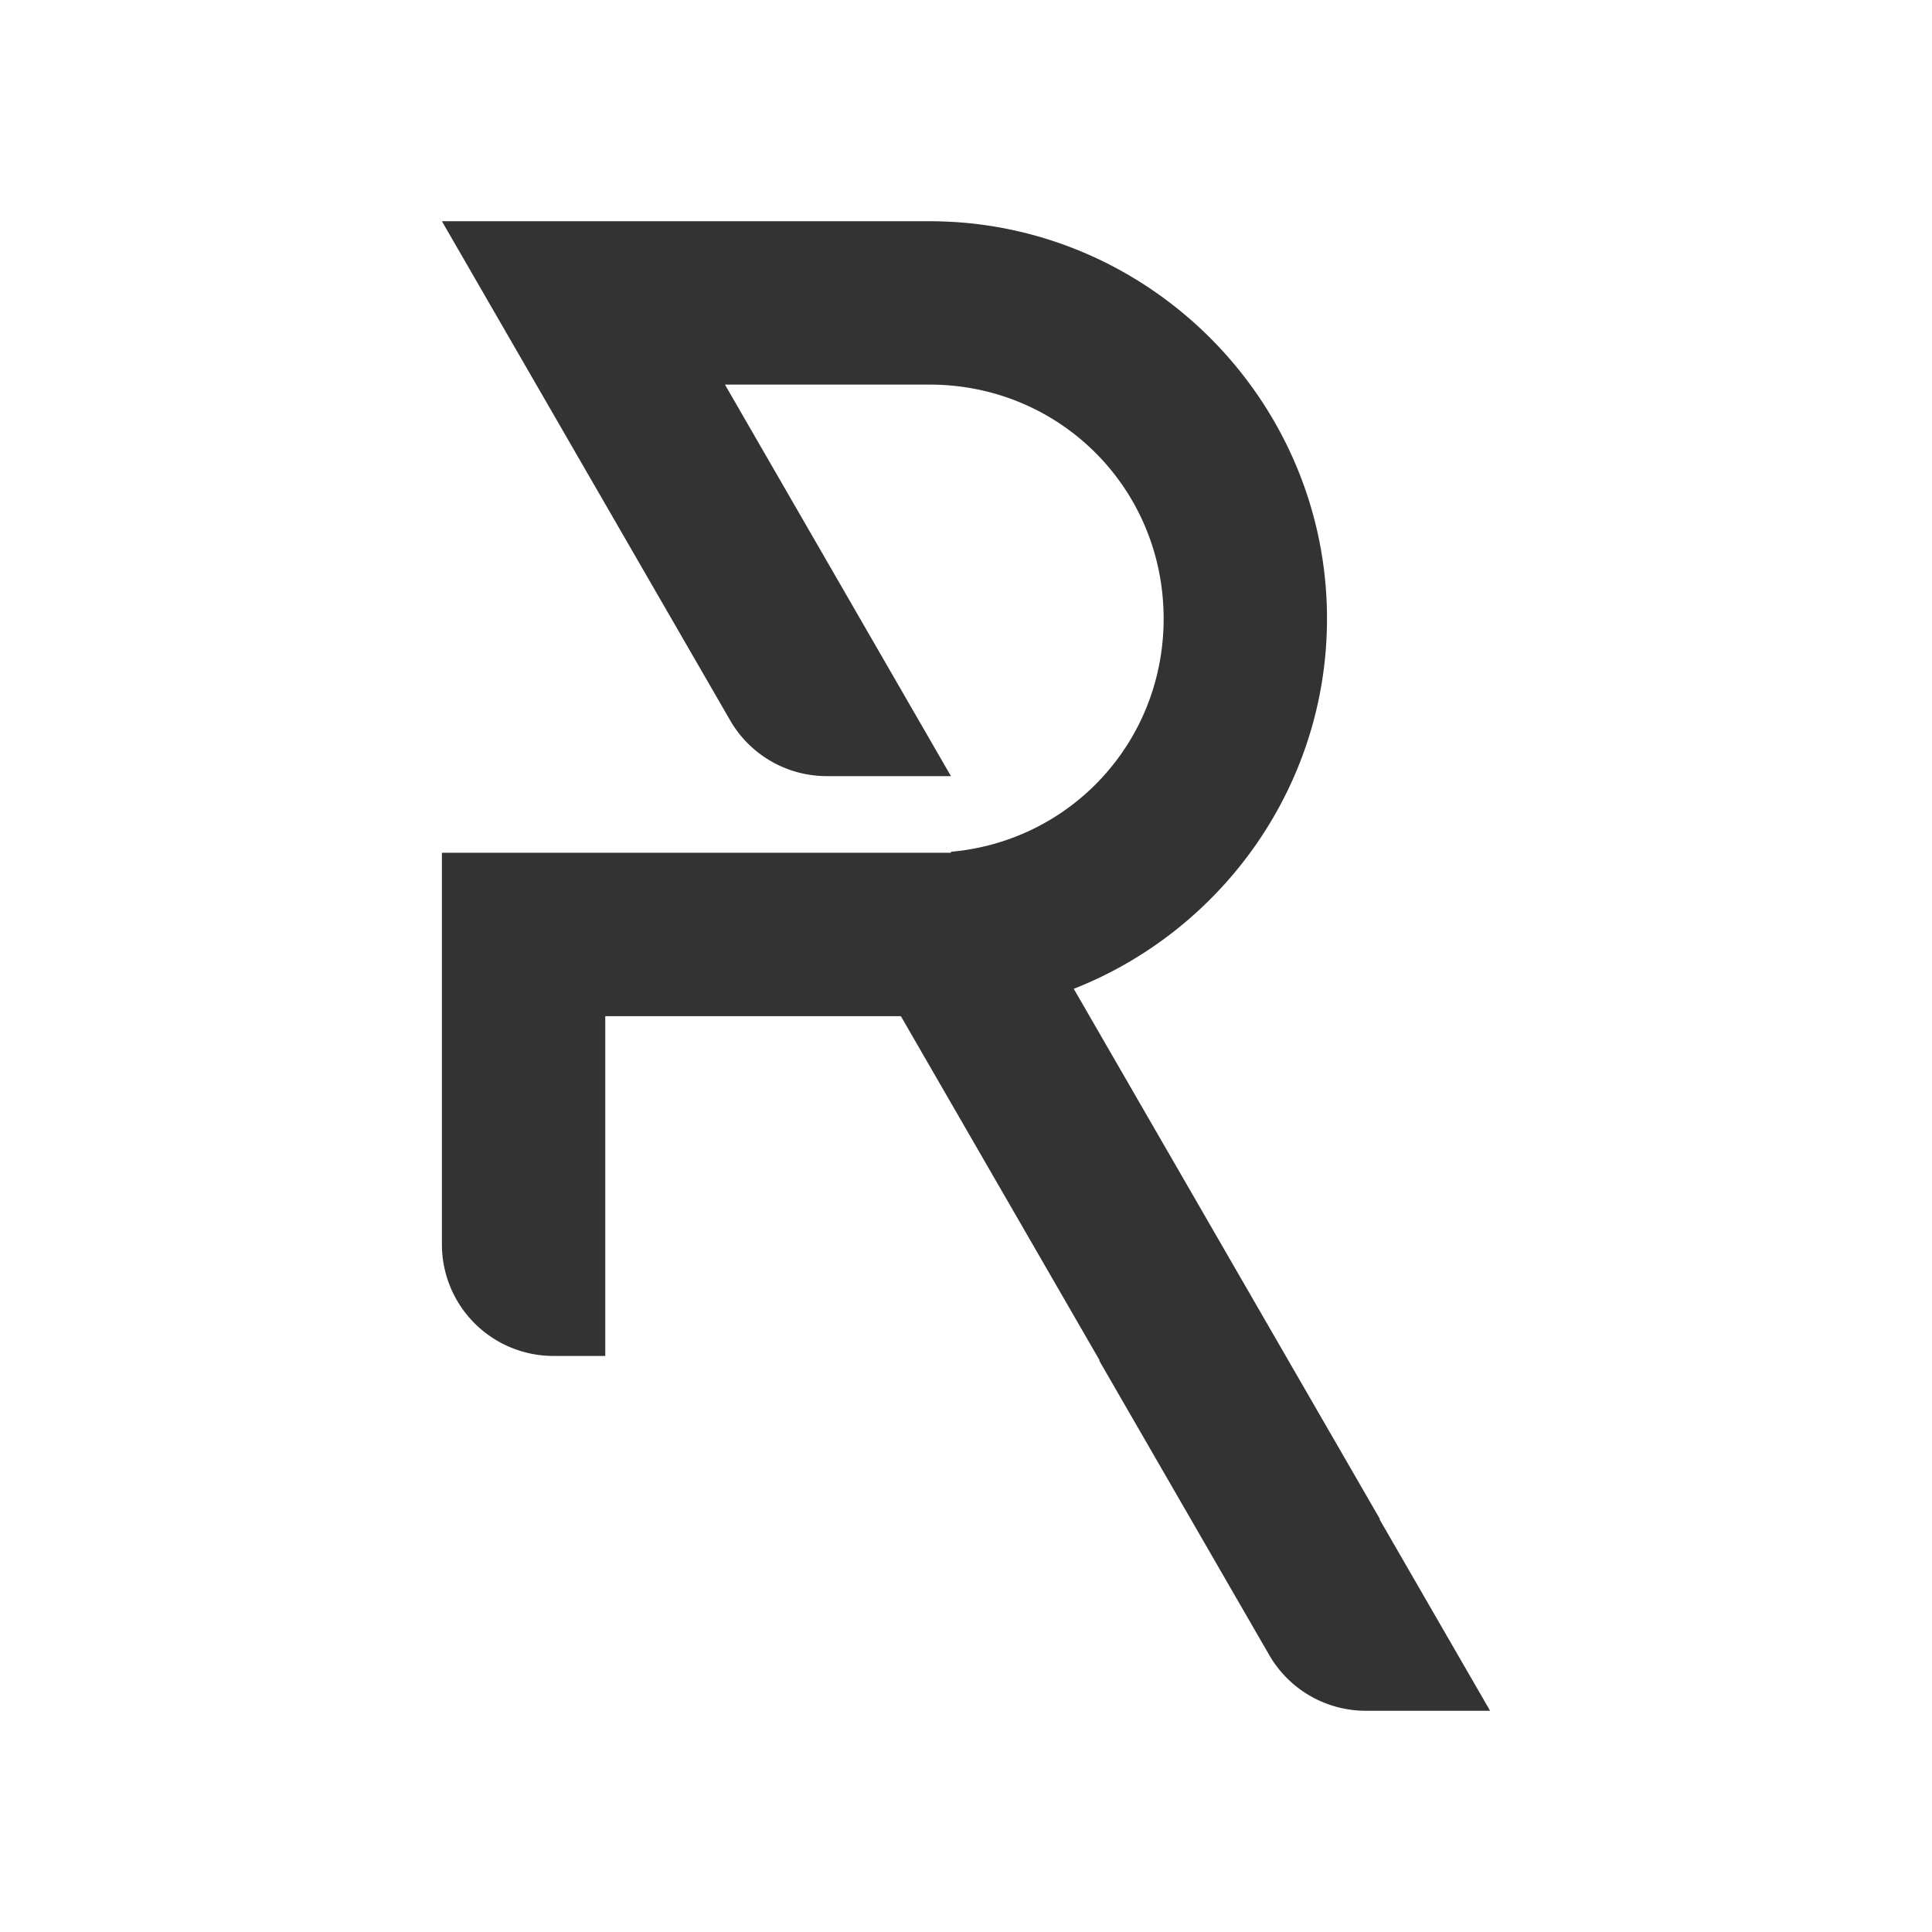 <?xml version="1.0" encoding="UTF-8" standalone="no"?>
<svg
   xmlns:dc="http://purl.org/dc/elements/1.1/"
   xmlns:cc="http://creativecommons.org/ns#"
   xmlns:rdf="http://www.w3.org/1999/02/22-rdf-syntax-ns#"
   xmlns:svg="http://www.w3.org/2000/svg"
   xmlns="http://www.w3.org/2000/svg"
   xmlns:sodipodi="http://sodipodi.sourceforge.net/DTD/sodipodi-0.dtd"
   xmlns:inkscape="http://www.inkscape.org/namespaces/inkscape"
   width="465"
   height="465"
   viewBox="0 0 123.031 123.031"
   version="1.1"
   id="svg3161"
   sodipodi:docname="logo3.svg"
   inkscape:version="1.0beta1 (fe3e306, 2019-09-17)">
  <defs
     id="defs3155" />
  <sodipodi:namedview
     id="base"
     pagecolor="#ffffff"
     bordercolor="#666666"
     borderopacity="1.0"
     inkscape:pageopacity="0.0"
     inkscape:pageshadow="2"
     inkscape:zoom="0.49497474"
     inkscape:cx="278.06124"
     inkscape:cy="235.93373"
     inkscape:document-units="mm"
     inkscape:current-layer="layer1"
     inkscape:document-rotation="0"
     showgrid="false"
     inkscape:window-width="1366"
     inkscape:window-height="685"
     inkscape:window-x="0"
     inkscape:window-y="0"
     inkscape:window-maximized="1"
     units="px" />
  <g
     inkscape:label="Layer 1"
     inkscape:groupmode="layer"
     id="layer1">
    <path
       inkscape:connector-curvature="0"
       style="opacity:1;fill:#333333;fill-opacity:1;stroke-width:10.2;stroke-linecap:square;stroke-opacity:0.143;stop-opacity:1"
       d="m 28.141,14.088 h 31.054 c 13.917,0 25.309,11.392 25.309,25.309 0,10.681 -6.713,19.872 -16.126,23.571 l 19.506,33.783 h -0.034 l 7.04,12.192 H 86.974 A 7.101,7.101 0 0 1 80.825,105.393 L 69.994,86.635 h 0.034 L 57.369,64.711 H 38.544 v 21.636 h -3.302 a 7.101,7.101 0 0 1 -7.101,-7.102 v -24.94 h 31.054 1.362 v -0.063 c 7.644,-0.679 13.544,-7.012 13.544,-14.846 0,-8.294 -6.612,-14.905 -14.906,-14.905 H 46.165 l 14.391,24.933 h -7.91 a 7.101,7.101 0 0 1 -6.149,-3.55 z"
       id="path4515" />
  </g>
</svg>
